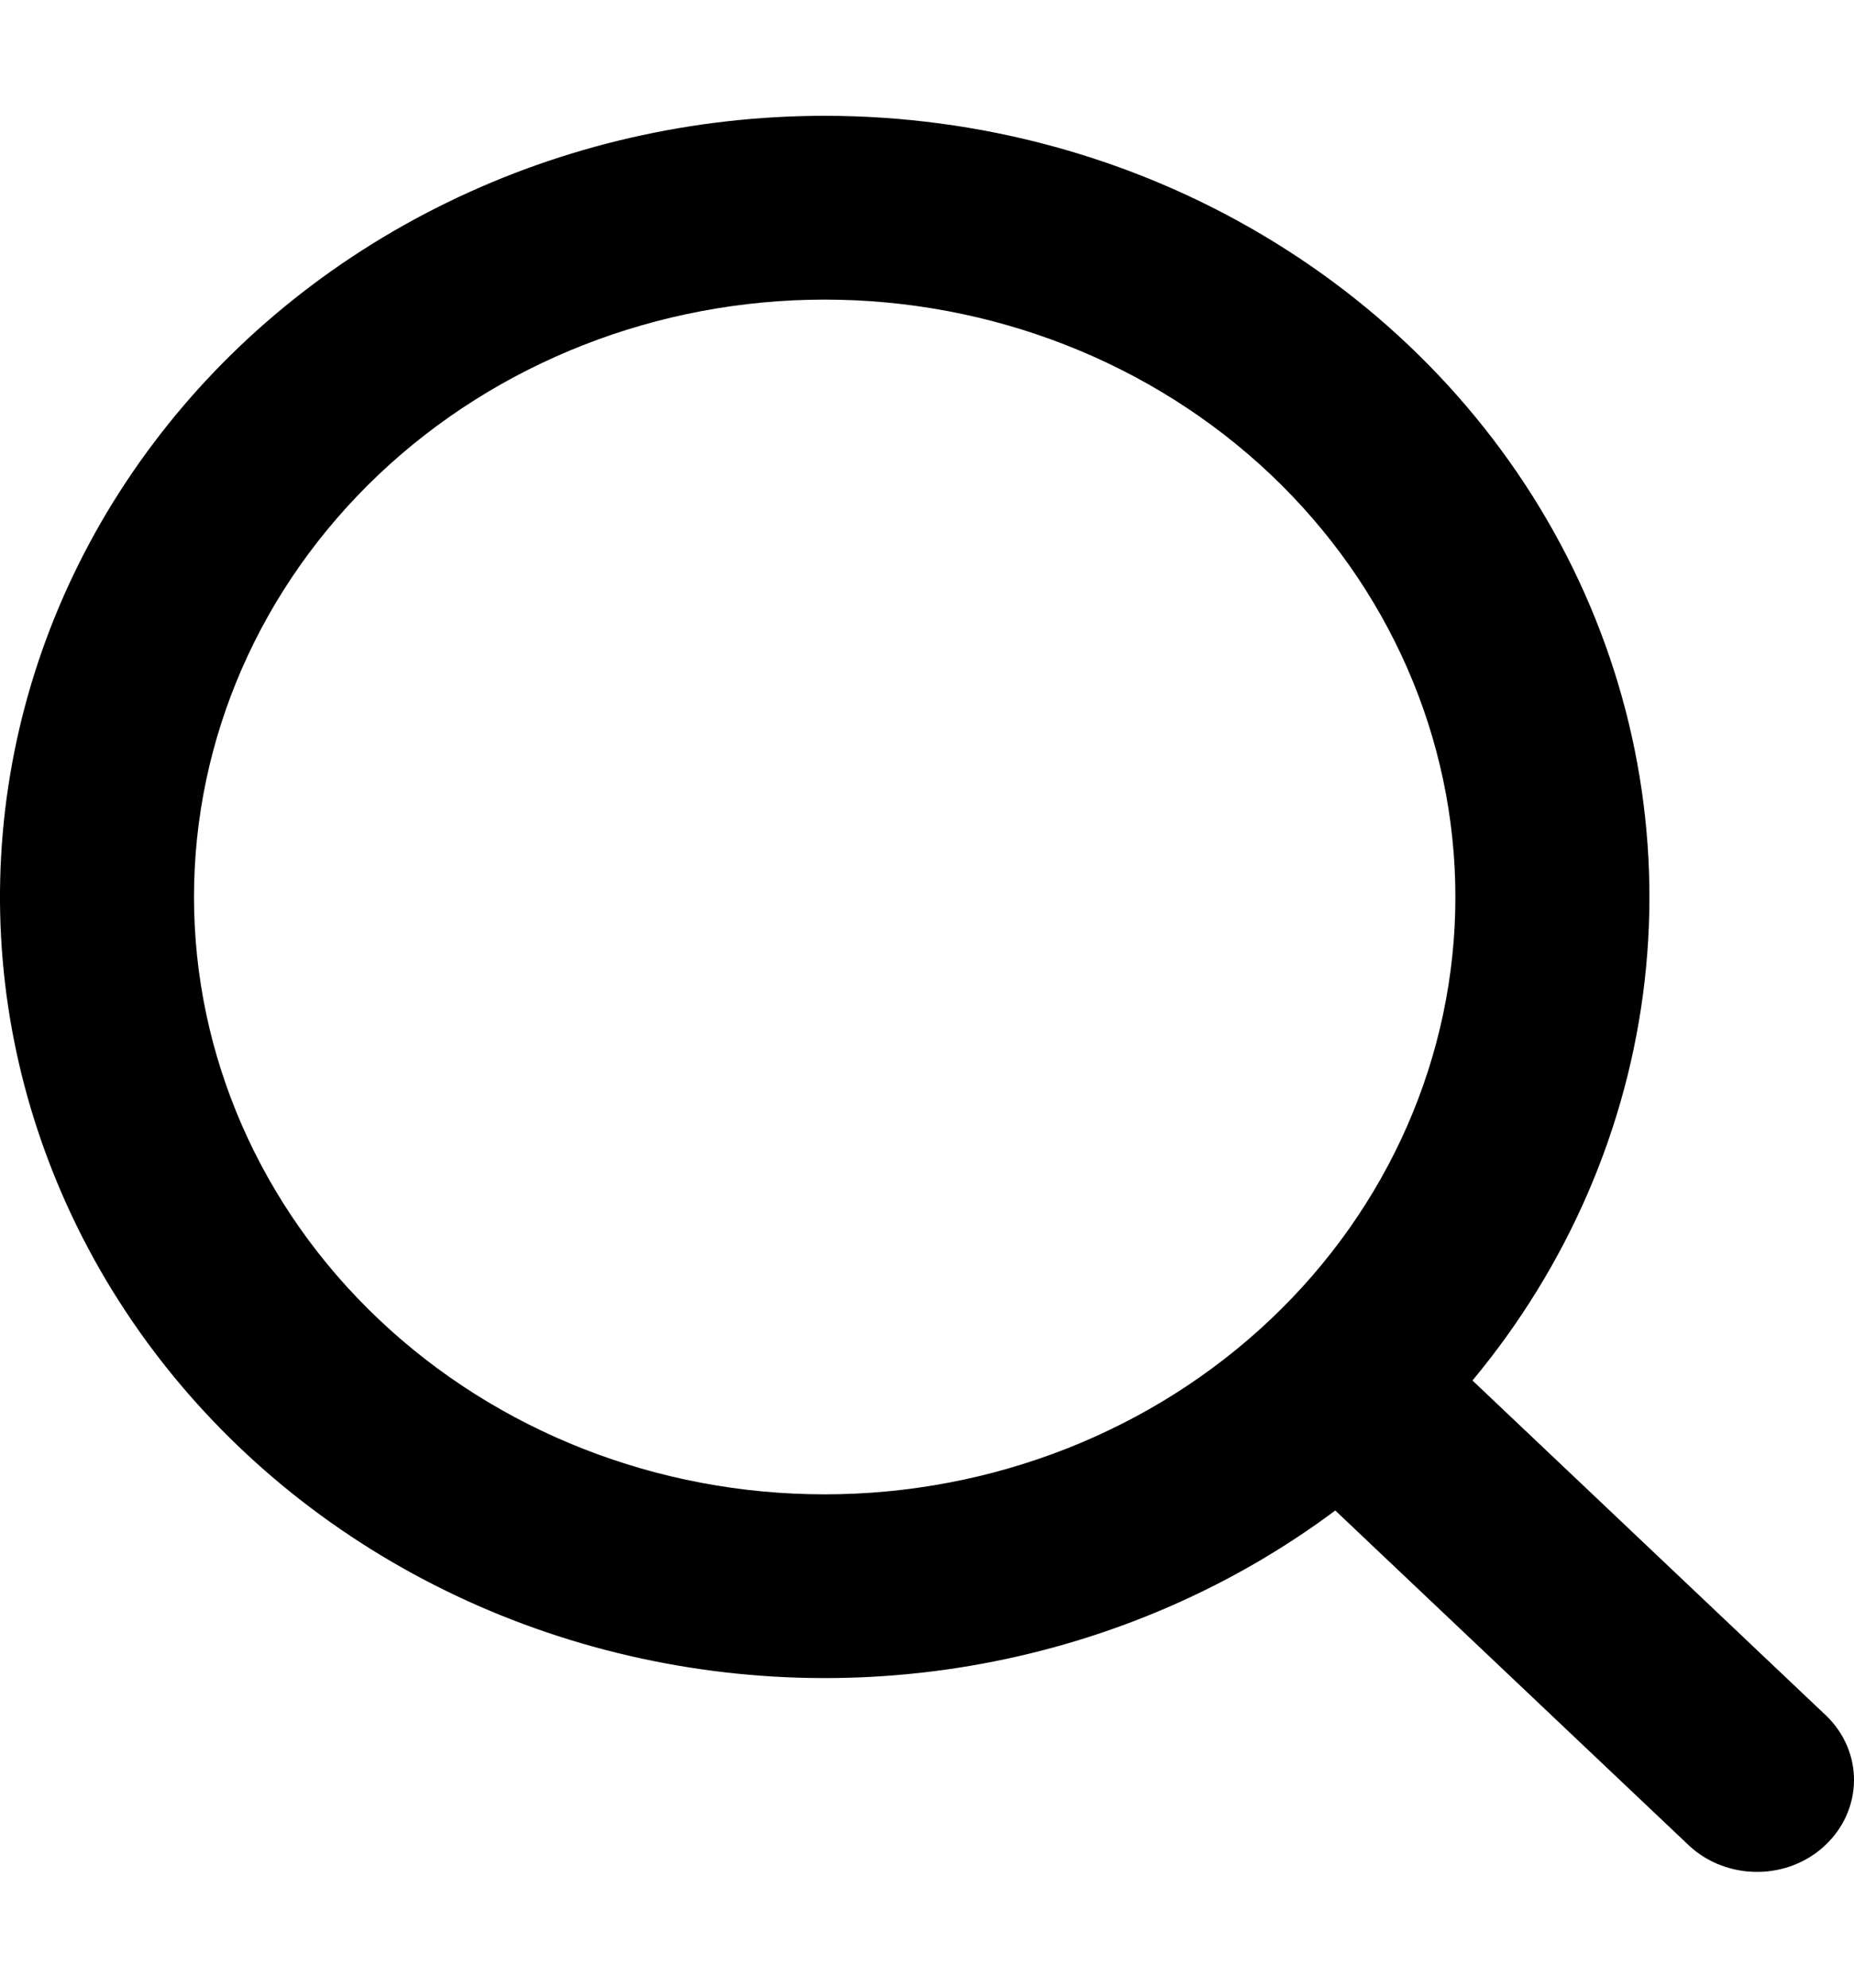 <svg width="14" height="15" viewBox="0 0 14 15" fill="none" xmlns="http://www.w3.org/2000/svg">
<path fill-rule="evenodd" clip-rule="evenodd" d="M6.227 0.874C5.234 0.874 4.255 1.099 3.373 1.53C2.49 1.961 1.729 2.585 1.154 3.351C0.578 4.117 0.204 5.002 0.063 5.932C-0.078 6.863 0.018 7.812 0.344 8.7C0.669 9.588 1.214 10.39 1.933 11.038C2.652 11.686 3.525 12.162 4.478 12.426C5.431 12.69 6.437 12.735 7.412 12.556C8.387 12.377 9.303 11.981 10.083 11.399L12.758 13.931C12.896 14.058 13.082 14.128 13.274 14.126C13.466 14.125 13.65 14.052 13.785 13.923C13.921 13.794 13.998 13.621 14 13.439C14.002 13.257 13.928 13.082 13.794 12.951L11.119 10.418C11.842 9.549 12.293 8.504 12.419 7.404C12.545 6.303 12.341 5.192 11.831 4.196C11.321 3.2 10.524 2.36 9.533 1.773C8.542 1.185 7.397 0.874 6.227 0.874ZM1.465 6.769C1.465 5.573 1.967 4.427 2.86 3.581C3.753 2.736 4.964 2.261 6.227 2.261C7.49 2.261 8.702 2.736 9.595 3.581C10.488 4.427 10.99 5.573 10.99 6.769C10.99 7.964 10.488 9.111 9.595 9.956C8.702 10.802 7.49 11.277 6.227 11.277C4.964 11.277 3.753 10.802 2.86 9.956C1.967 9.111 1.465 7.964 1.465 6.769Z" fill="black"/>
</svg>
